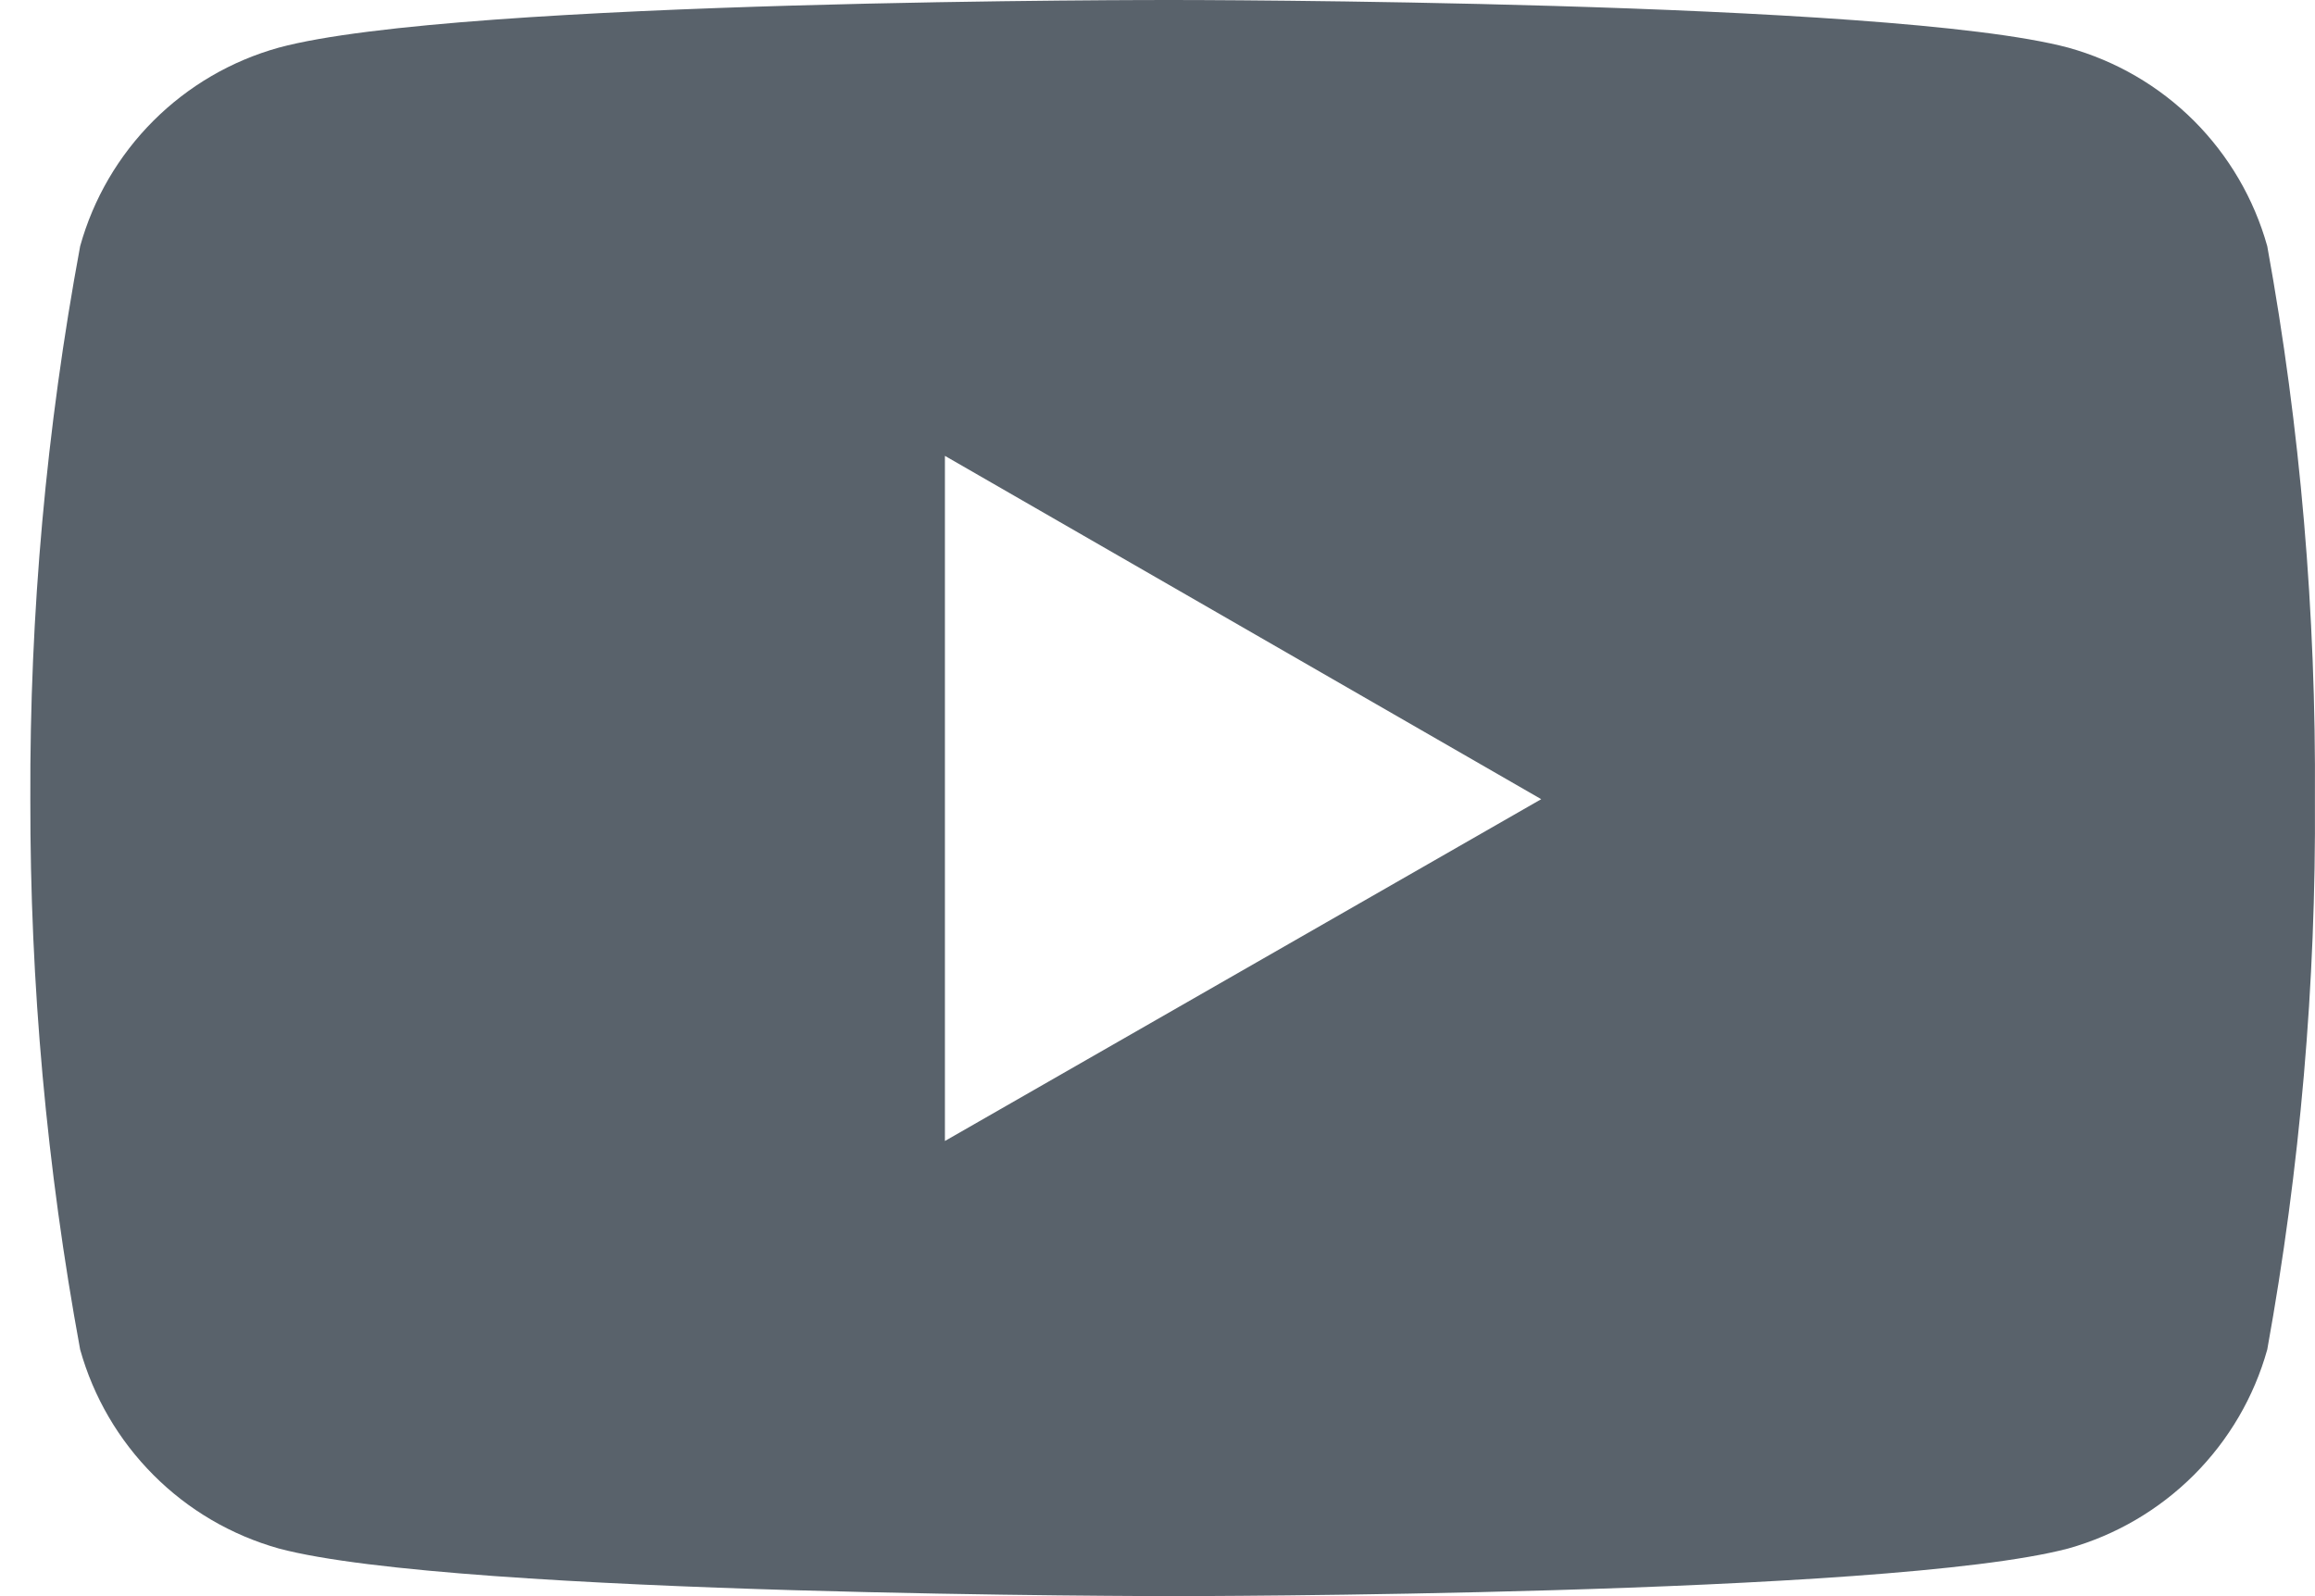 <svg width="29" height="20" viewBox="0 0 29 20" fill="none" xmlns="http://www.w3.org/2000/svg">
<path fill-rule="evenodd" clip-rule="evenodd" d="M28.402 3.085C28.236 2.491 27.919 1.949 27.483 1.513C27.046 1.077 26.504 0.762 25.909 0.597C23.677 2.8529e-05 14.704 2.86733e-05 14.704 2.86733e-05C14.704 2.86733e-05 5.747 -0.014 3.492 0.597C2.898 0.762 2.357 1.078 1.921 1.514C1.485 1.95 1.169 2.491 1.004 3.085C0.58 5.37 0.371 7.69 0.38 10.014C0.376 12.327 0.585 14.635 1.004 16.91C1.17 17.504 1.486 18.045 1.922 18.482C2.357 18.919 2.898 19.236 3.492 19.403C5.724 20 14.704 20 14.704 20C14.704 20 23.655 20 25.909 19.403C26.504 19.236 27.045 18.919 27.482 18.483C27.919 18.046 28.236 17.505 28.402 16.91C28.813 14.637 29.014 12.325 28.999 10.014C29.014 7.688 28.818 5.372 28.402 3.085ZM11.837 14.297V5.712L19.307 10.014L11.837 14.297Z" fill="#59626B"/>
</svg>
